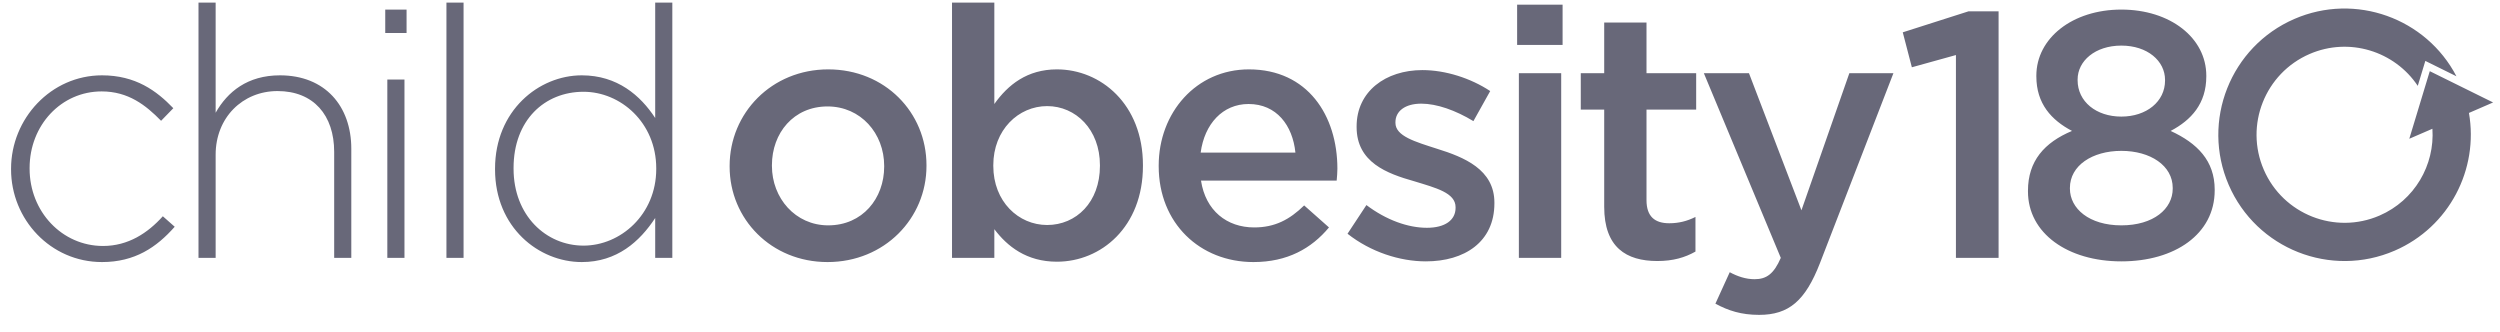 <?xml version="1.0" encoding="UTF-8"?>
<svg width="113px" height="15px" viewBox="0 0 113 15" xmlns="http://www.w3.org/2000/svg"><g stroke="none" stroke-width="1" fill="none" fill-rule="evenodd"><g transform="translate(-331, -282)" fill="#686879"><path d="M412.425,291.506 L414.59,285.31 L416.582,285.31 L413.262,293.893 C412.598,295.6 411.856,296.232 410.512,296.232 C409.706,296.232 409.121,296.042 408.536,295.726 L409.184,294.304 C409.532,294.493 409.911,294.62 410.307,294.62 C410.844,294.62 411.176,294.383 411.492,293.656 L408.015,285.31 L410.054,285.31 L412.425,291.506 Z M335.61,293.845 C337.095,293.845 338.075,293.181 338.897,292.249 L338.36,291.775 C337.68,292.533 336.795,293.118 335.657,293.118 C333.808,293.118 332.338,291.569 332.338,289.625 L332.338,289.593 C332.338,287.665 333.76,286.132 335.594,286.132 C336.795,286.132 337.585,286.748 338.281,287.46 L338.834,286.891 C338.075,286.1 337.127,285.405 335.61,285.405 C333.302,285.405 331.5,287.365 331.5,289.625 L331.5,289.657 C331.5,291.917 333.286,293.845 335.61,293.845 Z M360.615,282.117 L361.389,282.117 L361.389,293.656 L360.615,293.656 L360.615,291.854 C359.92,292.913 358.892,293.845 357.296,293.845 C355.351,293.845 353.376,292.28 353.376,289.657 L353.376,289.625 C353.376,287.001 355.351,285.405 357.296,285.405 C358.908,285.405 359.951,286.321 360.615,287.333 L360.615,282.117 Z M368.404,293.845 C370.981,293.845 372.877,291.869 372.877,289.499 L372.877,289.467 C372.877,287.08 370.997,285.136 368.436,285.136 C365.875,285.136 363.979,287.112 363.979,289.499 L363.979,289.53 C363.979,291.901 365.86,293.845 368.404,293.845 Z M385.285,290.162 C385.491,291.522 386.455,292.28 387.688,292.28 C388.62,292.28 389.284,291.933 389.948,291.285 L391.07,292.28 C390.28,293.229 389.19,293.845 387.656,293.845 C385.238,293.845 383.373,292.091 383.373,289.514 L383.373,289.483 C383.373,287.096 385.064,285.136 387.451,285.136 C390.106,285.136 391.45,287.222 391.45,289.625 C391.45,289.799 391.434,289.973 391.418,290.162 L385.285,290.162 Z M375.944,282.117 L375.944,286.701 C376.56,285.832 377.43,285.136 378.773,285.136 C380.749,285.136 382.661,286.701 382.661,289.467 L382.661,289.499 C382.661,292.265 380.765,293.829 378.773,293.829 C377.398,293.829 376.529,293.134 375.944,292.359 L375.944,293.656 L374.031,293.656 L374.031,282.117 L375.944,282.117 Z M395.449,293.814 C397.187,293.814 398.547,292.944 398.547,291.19 L398.547,291.158 C398.547,289.657 397.172,289.103 395.954,288.724 C394.974,288.408 394.074,288.155 394.074,287.554 L394.074,287.523 C394.074,287.033 394.5,286.685 395.243,286.685 C395.939,286.685 396.792,286.985 397.598,287.475 L398.357,286.116 C397.472,285.531 396.334,285.168 395.291,285.168 C393.631,285.168 392.319,286.132 392.319,287.712 L392.319,287.744 C392.319,289.34 393.694,289.846 394.927,290.194 C395.907,290.494 396.792,290.716 396.792,291.364 L396.792,291.395 C396.792,291.948 396.318,292.296 395.496,292.296 C394.643,292.296 393.663,291.948 392.762,291.269 L391.908,292.565 C392.951,293.387 394.263,293.814 395.449,293.814 Z M426.884,293.814 C429.302,293.814 431.104,292.581 431.104,290.605 L431.104,290.573 C431.104,289.261 430.314,288.471 429.113,287.918 C430.045,287.428 430.725,286.685 430.725,285.452 L430.725,285.421 C430.725,283.713 429.097,282.433 426.884,282.433 C424.671,282.433 423.043,283.729 423.043,285.421 L423.043,285.452 C423.043,286.685 423.723,287.428 424.655,287.918 C423.407,288.44 422.664,289.277 422.664,290.621 L422.664,290.652 C422.664,292.549 424.466,293.814 426.884,293.814 Z M442.596,287.105 C443.043,289.646 441.713,292.258 439.243,293.328 C436.353,294.58 432.99,293.25 431.739,290.36 C430.487,287.47 431.817,284.108 434.707,282.856 C437.468,281.66 440.661,282.821 442.031,285.448 L440.625,284.753 L440.283,285.881 C439.237,284.312 437.185,283.665 435.393,284.441 C433.378,285.314 432.451,287.658 433.324,289.673 C434.196,291.689 436.541,292.616 438.556,291.743 C440.144,291.055 441.056,289.454 440.945,287.82 L439.9,288.272 L440.826,285.217 L443.688,286.631 L442.596,287.105 Z M405.422,283.018 L405.422,285.31 L407.667,285.31 L407.667,286.954 L405.422,286.954 L405.422,291.048 C405.422,291.79 405.802,292.091 406.45,292.091 C406.877,292.091 407.256,291.996 407.635,291.806 L407.635,293.371 C407.161,293.64 406.624,293.798 405.912,293.798 C404.506,293.798 403.51,293.181 403.51,291.348 L403.51,286.954 L402.451,286.954 L402.451,285.31 L403.51,285.31 L403.51,283.018 L405.422,283.018 Z M351.179,293.656 L351.953,293.656 L351.953,282.117 L351.179,282.117 L351.179,293.656 Z M340.747,282.117 L340.747,287.096 C341.284,286.148 342.185,285.405 343.655,285.405 C345.694,285.405 346.879,286.796 346.879,288.724 L346.879,293.656 L346.105,293.656 L346.105,288.866 C346.105,287.207 345.172,286.116 343.544,286.116 C341.964,286.116 340.747,287.317 340.747,288.993 L340.747,293.656 L339.972,293.656 L339.972,282.117 L340.747,282.117 Z M348.507,293.656 L349.282,293.656 L349.282,285.594 L348.507,285.594 L348.507,293.656 Z M399.653,293.656 L401.566,293.656 L401.566,285.31 L399.653,285.31 L399.653,293.656 Z M419.977,282.512 L421.336,282.512 L421.336,293.656 L419.408,293.656 L419.408,284.488 L417.416,285.041 L417.005,283.461 L419.977,282.512 Z M357.375,293.102 C355.683,293.102 354.213,291.743 354.213,289.625 L354.213,289.593 C354.213,287.428 355.62,286.148 357.375,286.148 C359.05,286.148 360.662,287.539 360.662,289.609 L360.662,289.641 C360.662,291.696 359.05,293.102 357.375,293.102 Z M368.436,292.186 C366.95,292.186 365.891,290.953 365.891,289.499 L365.891,289.467 C365.891,288.013 366.871,286.811 368.404,286.811 C369.906,286.811 370.965,288.029 370.965,289.499 L370.965,289.53 C370.965,290.969 369.985,292.186 368.436,292.186 Z M426.884,292.186 C425.43,292.186 424.56,291.427 424.56,290.526 L424.56,290.494 C424.56,289.483 425.572,288.819 426.884,288.819 C428.196,288.819 429.207,289.483 429.207,290.494 L429.207,290.526 C429.207,291.443 428.338,292.186 426.884,292.186 Z M378.331,292.17 C377.035,292.17 375.897,291.111 375.897,289.499 L375.897,289.467 C375.897,287.87 377.035,286.796 378.331,286.796 C379.627,286.796 380.717,287.855 380.717,289.467 L380.717,289.499 C380.717,291.142 379.643,292.17 378.331,292.17 Z M389.553,288.898 C389.427,287.665 388.7,286.701 387.435,286.701 C386.265,286.701 385.443,287.602 385.27,288.898 L389.553,288.898 Z M426.884,287.27 C425.746,287.27 424.908,286.59 424.908,285.626 L424.908,285.594 C424.908,284.757 425.699,284.061 426.884,284.061 C428.069,284.061 428.86,284.757 428.86,285.61 L428.86,285.642 C428.86,286.59 428.022,287.27 426.884,287.27 Z M399.574,284.03 L401.629,284.03 L401.629,282.212 L399.574,282.212 L399.574,284.03 Z M348.413,283.492 L349.377,283.492 L349.377,282.433 L348.413,282.433 L348.413,283.492 Z"></path></g></g>
</svg>